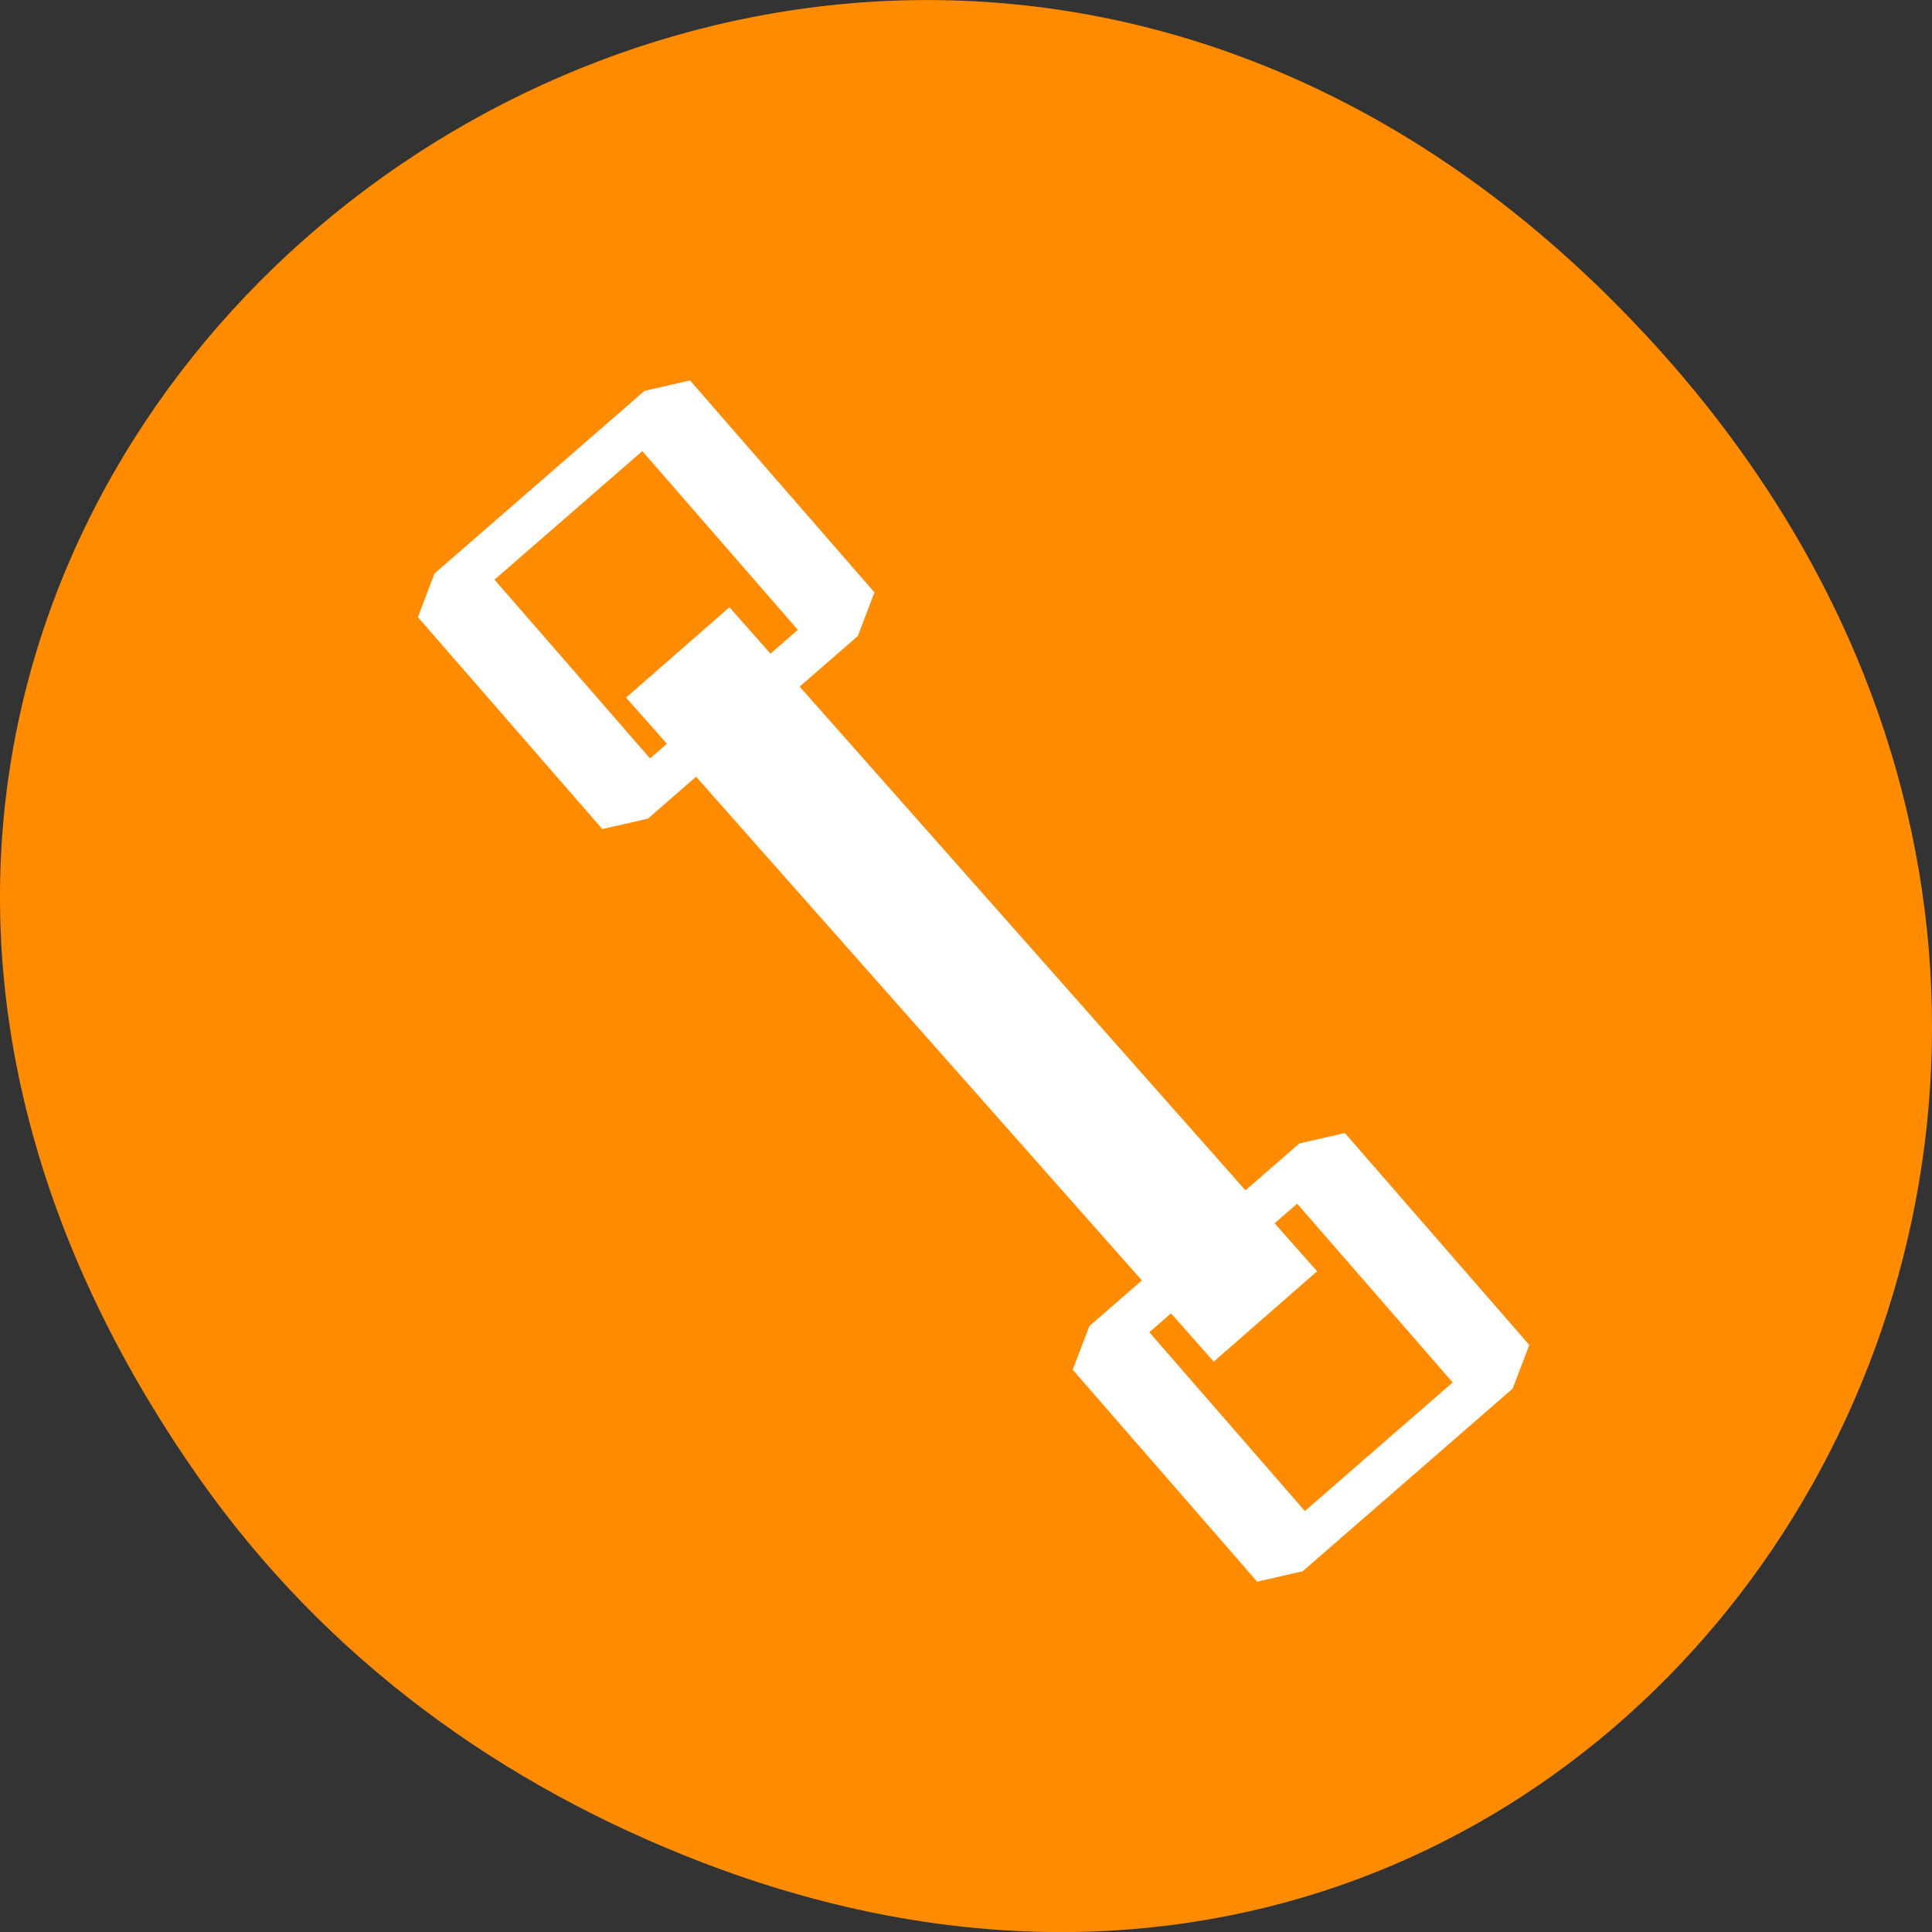 <svg xmlns="http://www.w3.org/2000/svg" viewBox="0 0 256 256"><rect x="0" y="0" width="256" height="256" fill="#333333" stroke="none"/><defs><clipPath><path d="m 148 97 h 77.63 v 24 h -77.62"/></clipPath><clipPath><path d="m 74 56.824 h 129 v 139.69 h -129"/></clipPath><clipPath><path d="m 27.707 56.824 h 82.29 v 139.69 h -82.29"/></clipPath><clipPath><path d="m 171 132 h 54.625 v 24 h -54.625"/></clipPath><clipPath><rect x="6" y="6" width="84" height="80" rx="6" style="fill:#fff"/></clipPath><clipPath><rect x="6" y="6" width="84" height="80" rx="6" style="fill:#fff"/></clipPath></defs><g transform="translate(0 -796.36)"><path d="m 26.373 992.2 c -92.05 -130.93 77.948 -263.6 186.39 -156.91 102.17 100.51 7.449 256.68 -119.69 207.86 -26.526 -10.185 -49.802 -26.914 -66.7 -50.948 z" style="fill:#ff8c00;color:#000"/><g transform="matrix(2.552 2.933 -5.49 4.775 2012.79 -2714.24)" style="fill:none;stroke:#fff"><path d="m 373.5 523.89 l 30.22 -0.136" style="stroke-width:2.5"/><g style="stroke-linecap:round;stroke-linejoin:bevel;stroke-width:1.5;stroke-dashoffset:2.25"><path d="m 366.78 521.22 h 9.576 v 5.068 h -9.576 z"/><path d="m 400.78 521.22 h 9.576 v 5.068 h -9.576 z"/></g></g></g></svg>
